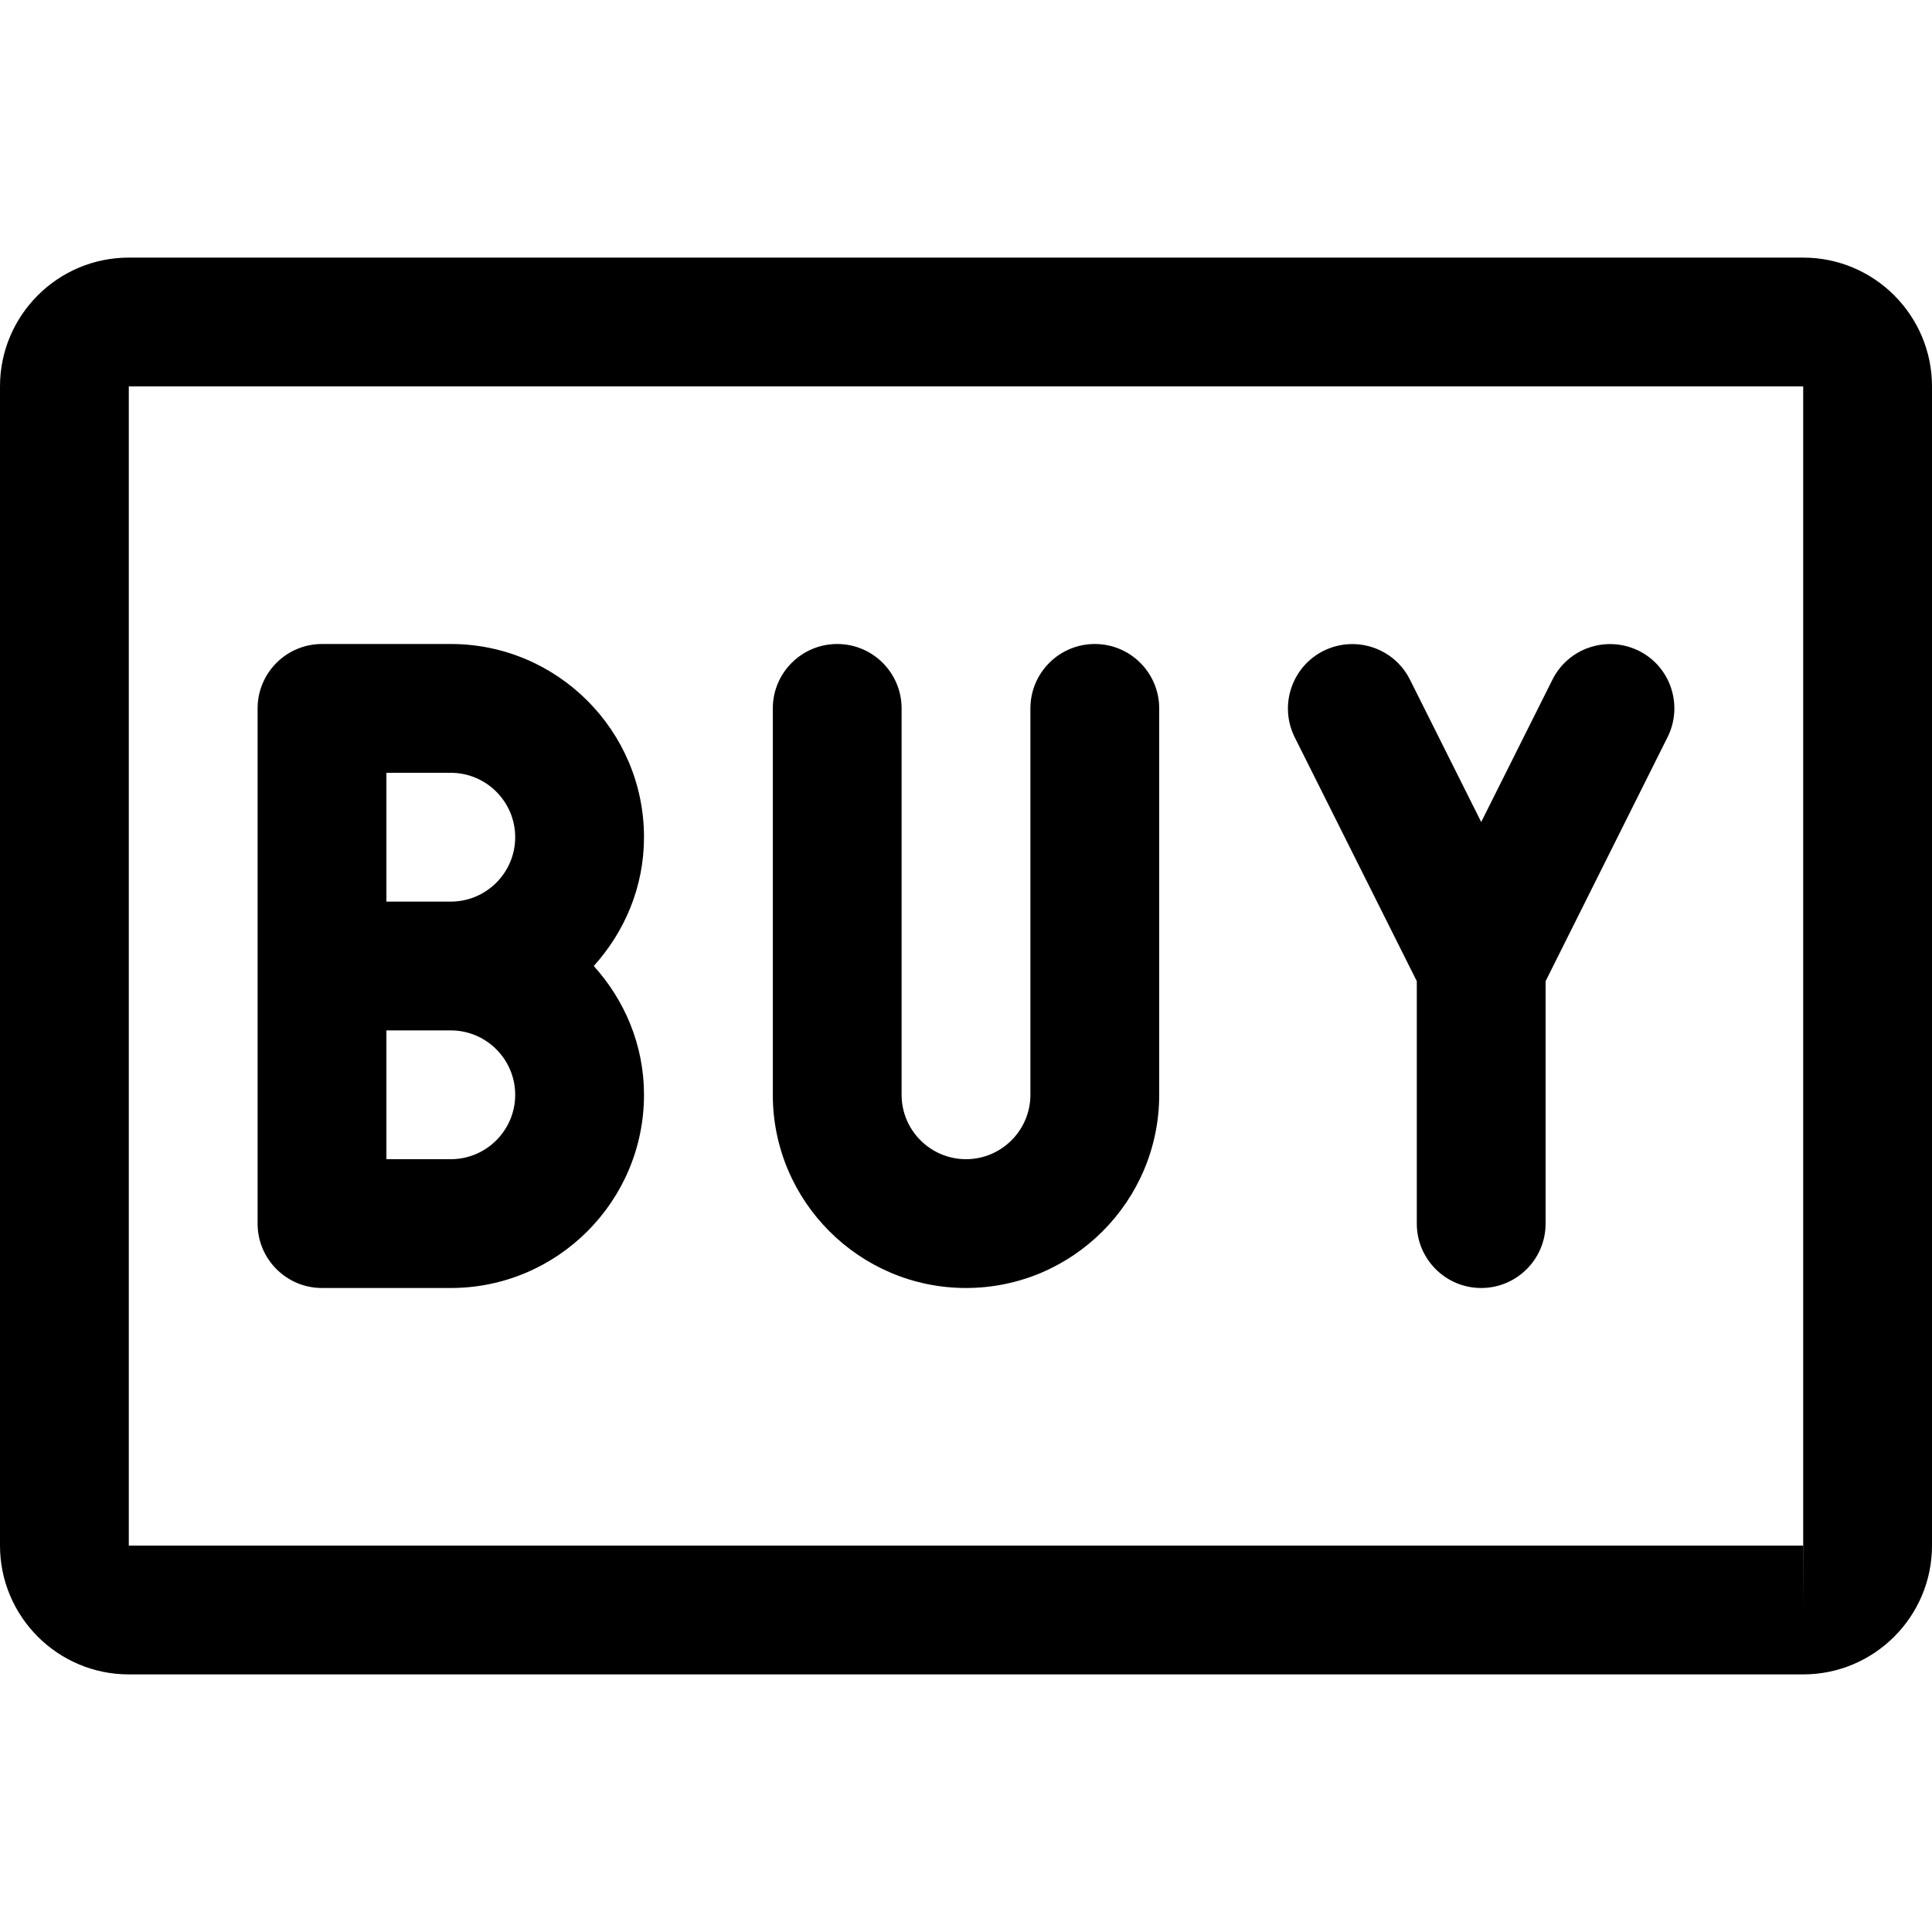 <?xml version="1.0" encoding="iso-8859-1"?>
<!-- Generator: Adobe Illustrator 19.0.0, SVG Export Plug-In . SVG Version: 6.00 Build 0)  -->
<svg version="1.1" id="Capa_1" xmlns="http://www.w3.org/2000/svg" xmlns:xlink="http://www.w3.org/1999/xlink" x="0px" y="0px"
	 viewBox="0 0 480 480" style="enable-background:new 0 0 480 480;" xml:space="preserve">
<g>
	<g>
		<path d="M160,208c0-26.464-21.536-48-48-48H80c-8.832,0-16,7.168-16,16v128c0,8.832,7.168,16,16,16h32c26.464,0,48-21.536,48-48
			c0-12.352-4.8-23.488-12.48-32C155.2,231.488,160,220.352,160,208z M112,288H96v-32h16c8.8,0,16,7.168,16,16
			C128,280.832,120.8,288,112,288z M112,224H96v-32h16c8.8,0,16,7.168,16,16C128,216.832,120.8,224,112,224z"/>
	</g>
</g>
<g>
	<g>
		<path d="M272,160c-8.832,0-16,7.168-16,16v96c0,8.832-7.2,16-16,16s-16-7.168-16-16v-96c0-8.832-7.168-16-16-16
			c-8.832,0-16,7.168-16,16v96c0,26.464,21.536,48,48,48s48-21.536,48-48v-96C288,167.168,280.832,160,272,160z"/>
	</g>
</g>
<g>
	<g>
		<path d="M407.168,161.696c-7.904-3.904-17.504-0.768-21.472,7.168L368,204.224l-17.696-35.36
			c-3.968-7.936-13.568-11.072-21.472-7.168c-7.904,3.968-11.104,13.568-7.168,21.472L352,243.776V304c0,8.832,7.168,16,16,16
			c8.832,0,16-7.168,16-16v-60.224l30.304-60.64C418.24,175.264,415.072,165.632,407.168,161.696z"/>
	</g>
</g>
<g>
	<g>
		<path d="M448,64H32C14.336,64,0,78.368,0,96v288c0,17.632,14.336,32,32,32h416c17.664,0,32-14.368,32-32V96
			C480,78.368,465.664,64,448,64z M448,400v-16H32V96h416v288h0.032L448,400z"/>
	</g>
</g>
<g>
</g>
<g>
</g>
<g>
</g>
<g>
</g>
<g>
</g>
<g>
</g>
<g>
</g>
<g>
</g>
<g>
</g>
<g>
</g>
<g>
</g>
<g>
</g>
<g>
</g>
<g>
</g>
<g>
</g>
</svg>
